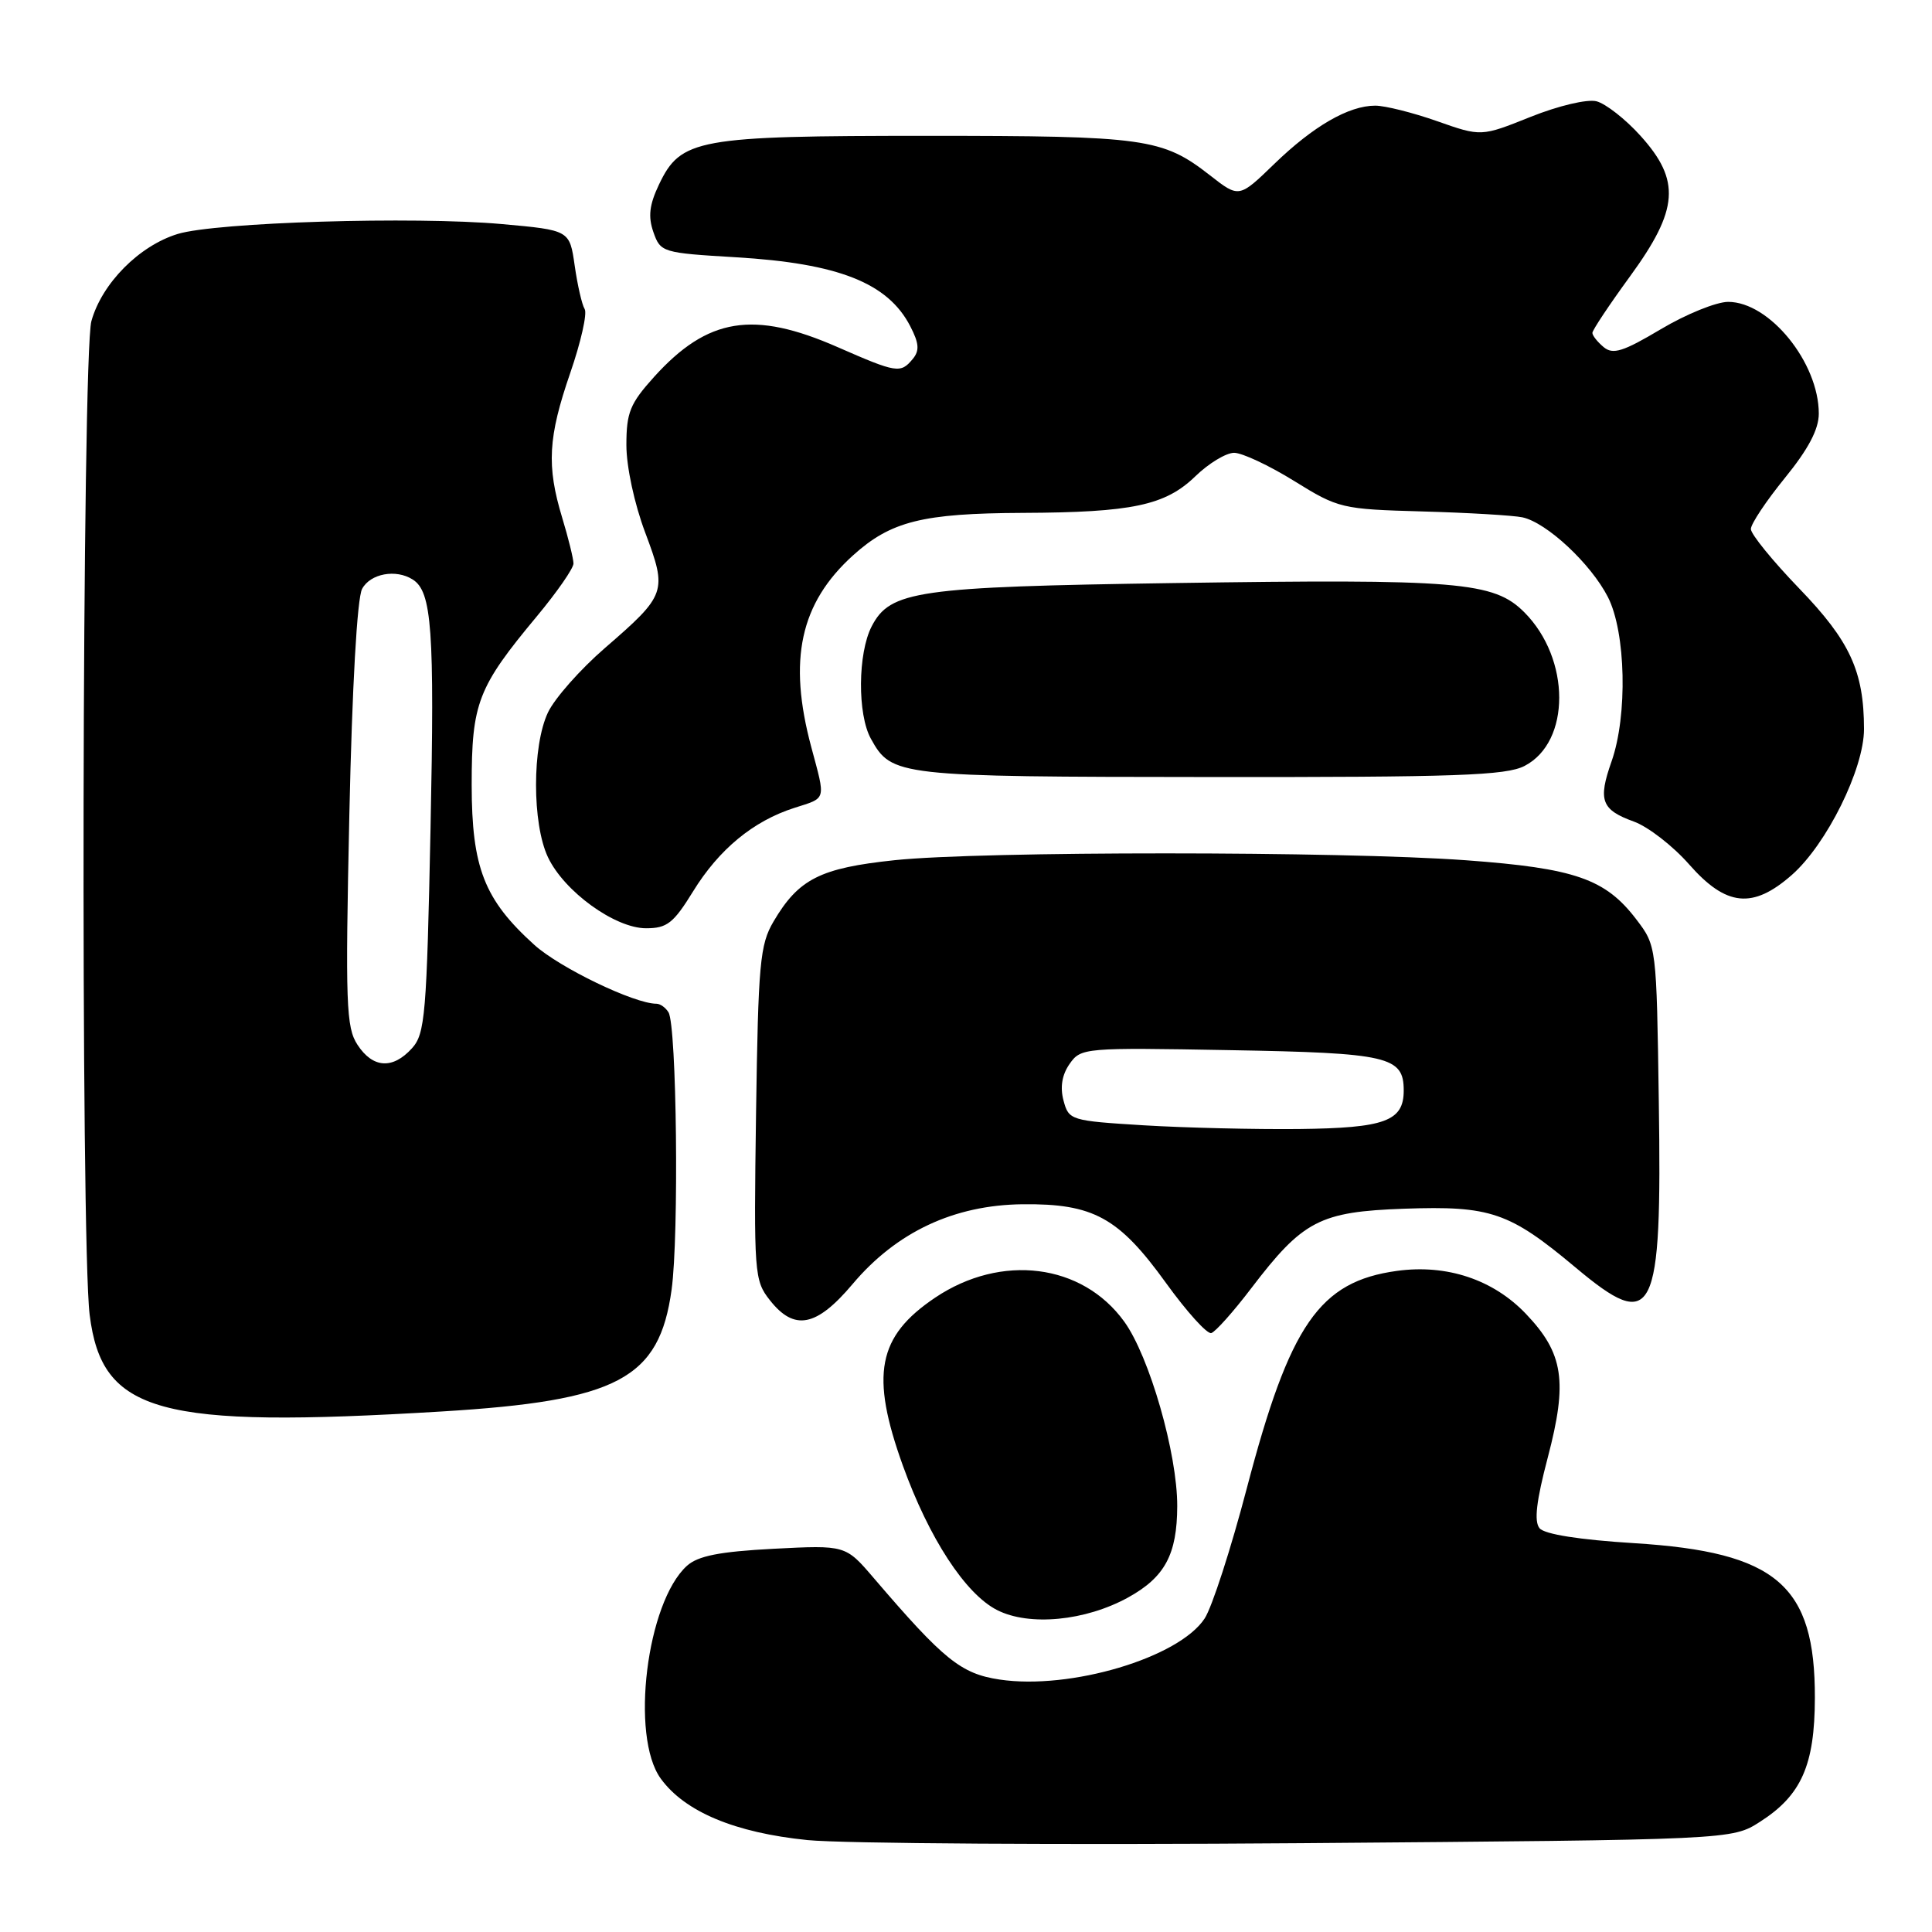 <?xml version="1.0" encoding="UTF-8" standalone="no"?>
<!DOCTYPE svg PUBLIC "-//W3C//DTD SVG 1.1//EN" "http://www.w3.org/Graphics/SVG/1.1/DTD/svg11.dtd" >
<svg xmlns="http://www.w3.org/2000/svg" xmlns:xlink="http://www.w3.org/1999/xlink" version="1.1" viewBox="0 0 256 256">
 <g >
 <path fill="currentColor"
d=" M 233.22 241.39 C 238.69 237.89 240.46 233.90 240.48 225.00 C 240.52 210.03 235.42 205.66 216.56 204.48 C 209.30 204.03 204.66 203.30 204.00 202.50 C 203.25 201.60 203.57 198.89 205.09 193.12 C 207.74 183.04 207.18 179.32 202.20 174.10 C 197.87 169.55 191.71 167.49 185.10 168.40 C 174.83 169.81 170.91 175.48 165.22 197.16 C 163.12 205.18 160.60 212.97 159.62 214.46 C 156.21 219.66 141.81 223.95 132.46 222.55 C 127.33 221.78 125.07 219.96 115.77 209.09 C 112.04 204.73 112.04 204.73 102.50 205.22 C 95.31 205.60 92.49 206.16 91.02 207.48 C 85.68 212.32 83.49 230.07 87.55 235.67 C 90.74 240.07 97.39 242.85 107.00 243.82 C 111.67 244.29 141.15 244.47 172.50 244.23 C 229.50 243.78 229.50 243.78 233.22 241.39 Z  M 149.47 211.68 C 154.35 208.99 155.97 205.98 155.99 199.57 C 156.01 192.62 152.30 179.71 148.96 175.11 C 143.40 167.42 132.67 166.07 123.92 171.94 C 116.27 177.08 115.30 182.15 119.63 194.19 C 123.10 203.82 127.92 211.21 132.12 213.34 C 136.38 215.51 143.82 214.79 149.47 211.68 Z  M 58.50 187.03 C 81.90 185.61 87.36 182.72 88.99 170.89 C 89.98 163.73 89.67 135.90 88.58 134.14 C 88.20 133.51 87.48 133.00 86.98 133.00 C 84.05 133.00 74.15 128.23 70.80 125.20 C 64.16 119.20 62.51 114.98 62.50 104.00 C 62.50 93.14 63.29 91.09 71.14 81.66 C 73.81 78.45 76.00 75.30 75.99 74.66 C 75.98 74.02 75.31 71.29 74.49 68.59 C 72.41 61.72 72.62 57.95 75.56 49.42 C 76.97 45.34 77.83 41.53 77.47 40.95 C 77.11 40.37 76.52 37.78 76.15 35.20 C 75.48 30.50 75.48 30.50 66.49 29.69 C 54.86 28.65 28.63 29.45 23.55 31.00 C 18.44 32.56 13.50 37.55 12.11 42.55 C 10.87 47.02 10.67 164.49 11.88 174.22 C 13.51 187.26 20.94 189.30 58.50 187.03 Z  M 165.79 170.71 C 172.65 161.71 174.86 160.56 186.07 160.16 C 197.52 159.76 199.99 160.60 208.77 167.95 C 219.19 176.68 220.23 174.61 219.80 145.96 C 219.50 125.34 219.50 125.34 216.81 121.81 C 212.71 116.44 208.69 115.05 194.27 113.99 C 177.67 112.78 130.03 112.77 118.54 113.98 C 108.68 115.02 105.82 116.46 102.50 122.10 C 100.69 125.17 100.47 127.64 100.18 147.53 C 99.88 168.77 99.94 169.66 102.01 172.28 C 105.25 176.40 108.18 175.83 112.97 170.15 C 118.79 163.24 126.41 159.67 135.50 159.57 C 144.88 159.47 148.24 161.32 154.50 170.00 C 157.25 173.81 159.95 176.80 160.50 176.64 C 161.05 176.48 163.43 173.81 165.79 170.71 Z  M 91.84 118.11 C 95.27 112.54 99.81 108.79 105.25 107.05 C 109.56 105.67 109.42 106.16 107.50 99.00 C 104.39 87.41 106.02 79.93 113.03 73.59 C 118.04 69.07 122.21 68.02 135.50 67.96 C 150.02 67.90 154.40 66.97 158.38 63.12 C 160.15 61.40 162.46 60.00 163.53 60.00 C 164.59 60.00 168.17 61.68 171.48 63.73 C 177.35 67.37 177.77 67.47 188.50 67.77 C 194.55 67.94 200.50 68.29 201.73 68.55 C 204.95 69.24 210.80 74.70 213.06 79.12 C 215.44 83.79 215.68 94.81 213.54 100.89 C 211.72 106.05 212.18 107.30 216.49 108.86 C 218.38 109.54 221.68 112.10 223.83 114.55 C 228.73 120.12 232.25 120.48 237.42 115.94 C 242.05 111.87 247.00 101.87 246.99 96.59 C 246.98 88.95 245.13 84.94 238.40 77.97 C 234.88 74.32 232.00 70.78 232.00 70.10 C 232.00 69.42 234.03 66.38 236.50 63.34 C 239.61 59.52 241.00 56.89 241.00 54.81 C 241.00 48.05 234.47 40.00 228.99 40.00 C 227.43 40.00 223.41 41.63 220.07 43.62 C 215.08 46.59 213.73 47.02 212.50 46.00 C 211.67 45.31 211.00 44.46 211.00 44.11 C 211.00 43.75 213.25 40.37 216.00 36.60 C 222.44 27.76 222.73 23.92 217.37 17.99 C 215.38 15.78 212.75 13.73 211.54 13.42 C 210.30 13.11 206.50 14.01 202.80 15.49 C 196.26 18.11 196.26 18.11 190.41 16.05 C 187.20 14.92 183.52 14.00 182.23 14.00 C 178.71 14.00 174.02 16.71 168.84 21.73 C 164.18 26.24 164.18 26.24 160.34 23.24 C 154.02 18.31 151.80 18.00 122.82 18.00 C 92.37 18.00 90.21 18.39 87.32 24.45 C 86.04 27.14 85.86 28.70 86.58 30.76 C 87.52 33.44 87.76 33.51 97.52 34.09 C 111.11 34.90 117.65 37.49 120.61 43.22 C 121.79 45.50 121.86 46.46 120.94 47.57 C 119.33 49.51 118.83 49.43 111.00 46.00 C 99.83 41.10 93.78 42.08 86.67 49.94 C 83.48 53.48 83.00 54.65 83.00 58.98 C 83.00 61.84 84.06 66.76 85.49 70.56 C 88.44 78.42 88.31 78.80 80.15 85.87 C 76.89 88.69 73.50 92.53 72.61 94.40 C 70.50 98.85 70.50 109.15 72.61 113.59 C 74.76 118.13 81.49 123.00 85.61 123.00 C 88.39 123.00 89.24 122.33 91.84 118.11 Z  M 202.01 101.49 C 208.15 98.32 208.13 87.29 201.98 81.13 C 197.93 77.08 193.32 76.70 155.42 77.26 C 121.49 77.76 117.95 78.27 115.50 83.00 C 113.66 86.56 113.60 94.66 115.40 97.89 C 118.15 102.85 118.81 102.93 160.30 102.96 C 192.95 102.99 199.56 102.76 202.01 101.49 Z  M 47.37 138.44 C 45.86 136.13 45.75 133.06 46.29 107.97 C 46.66 90.95 47.32 79.28 47.98 78.03 C 49.07 76.00 52.46 75.37 54.69 76.79 C 57.23 78.40 57.59 83.44 57.05 109.65 C 56.54 134.47 56.33 136.98 54.59 138.90 C 52.04 141.72 49.40 141.55 47.37 138.44 Z  M 151.57 149.11 C 141.85 148.51 141.62 148.44 140.92 145.82 C 140.45 144.05 140.72 142.41 141.73 140.97 C 143.22 138.84 143.67 138.80 162.98 139.15 C 184.00 139.52 186.00 139.99 186.00 144.50 C 186.00 148.56 183.52 149.47 172.11 149.60 C 166.27 149.66 157.03 149.44 151.57 149.11 Z "/>
</g>
</svg>